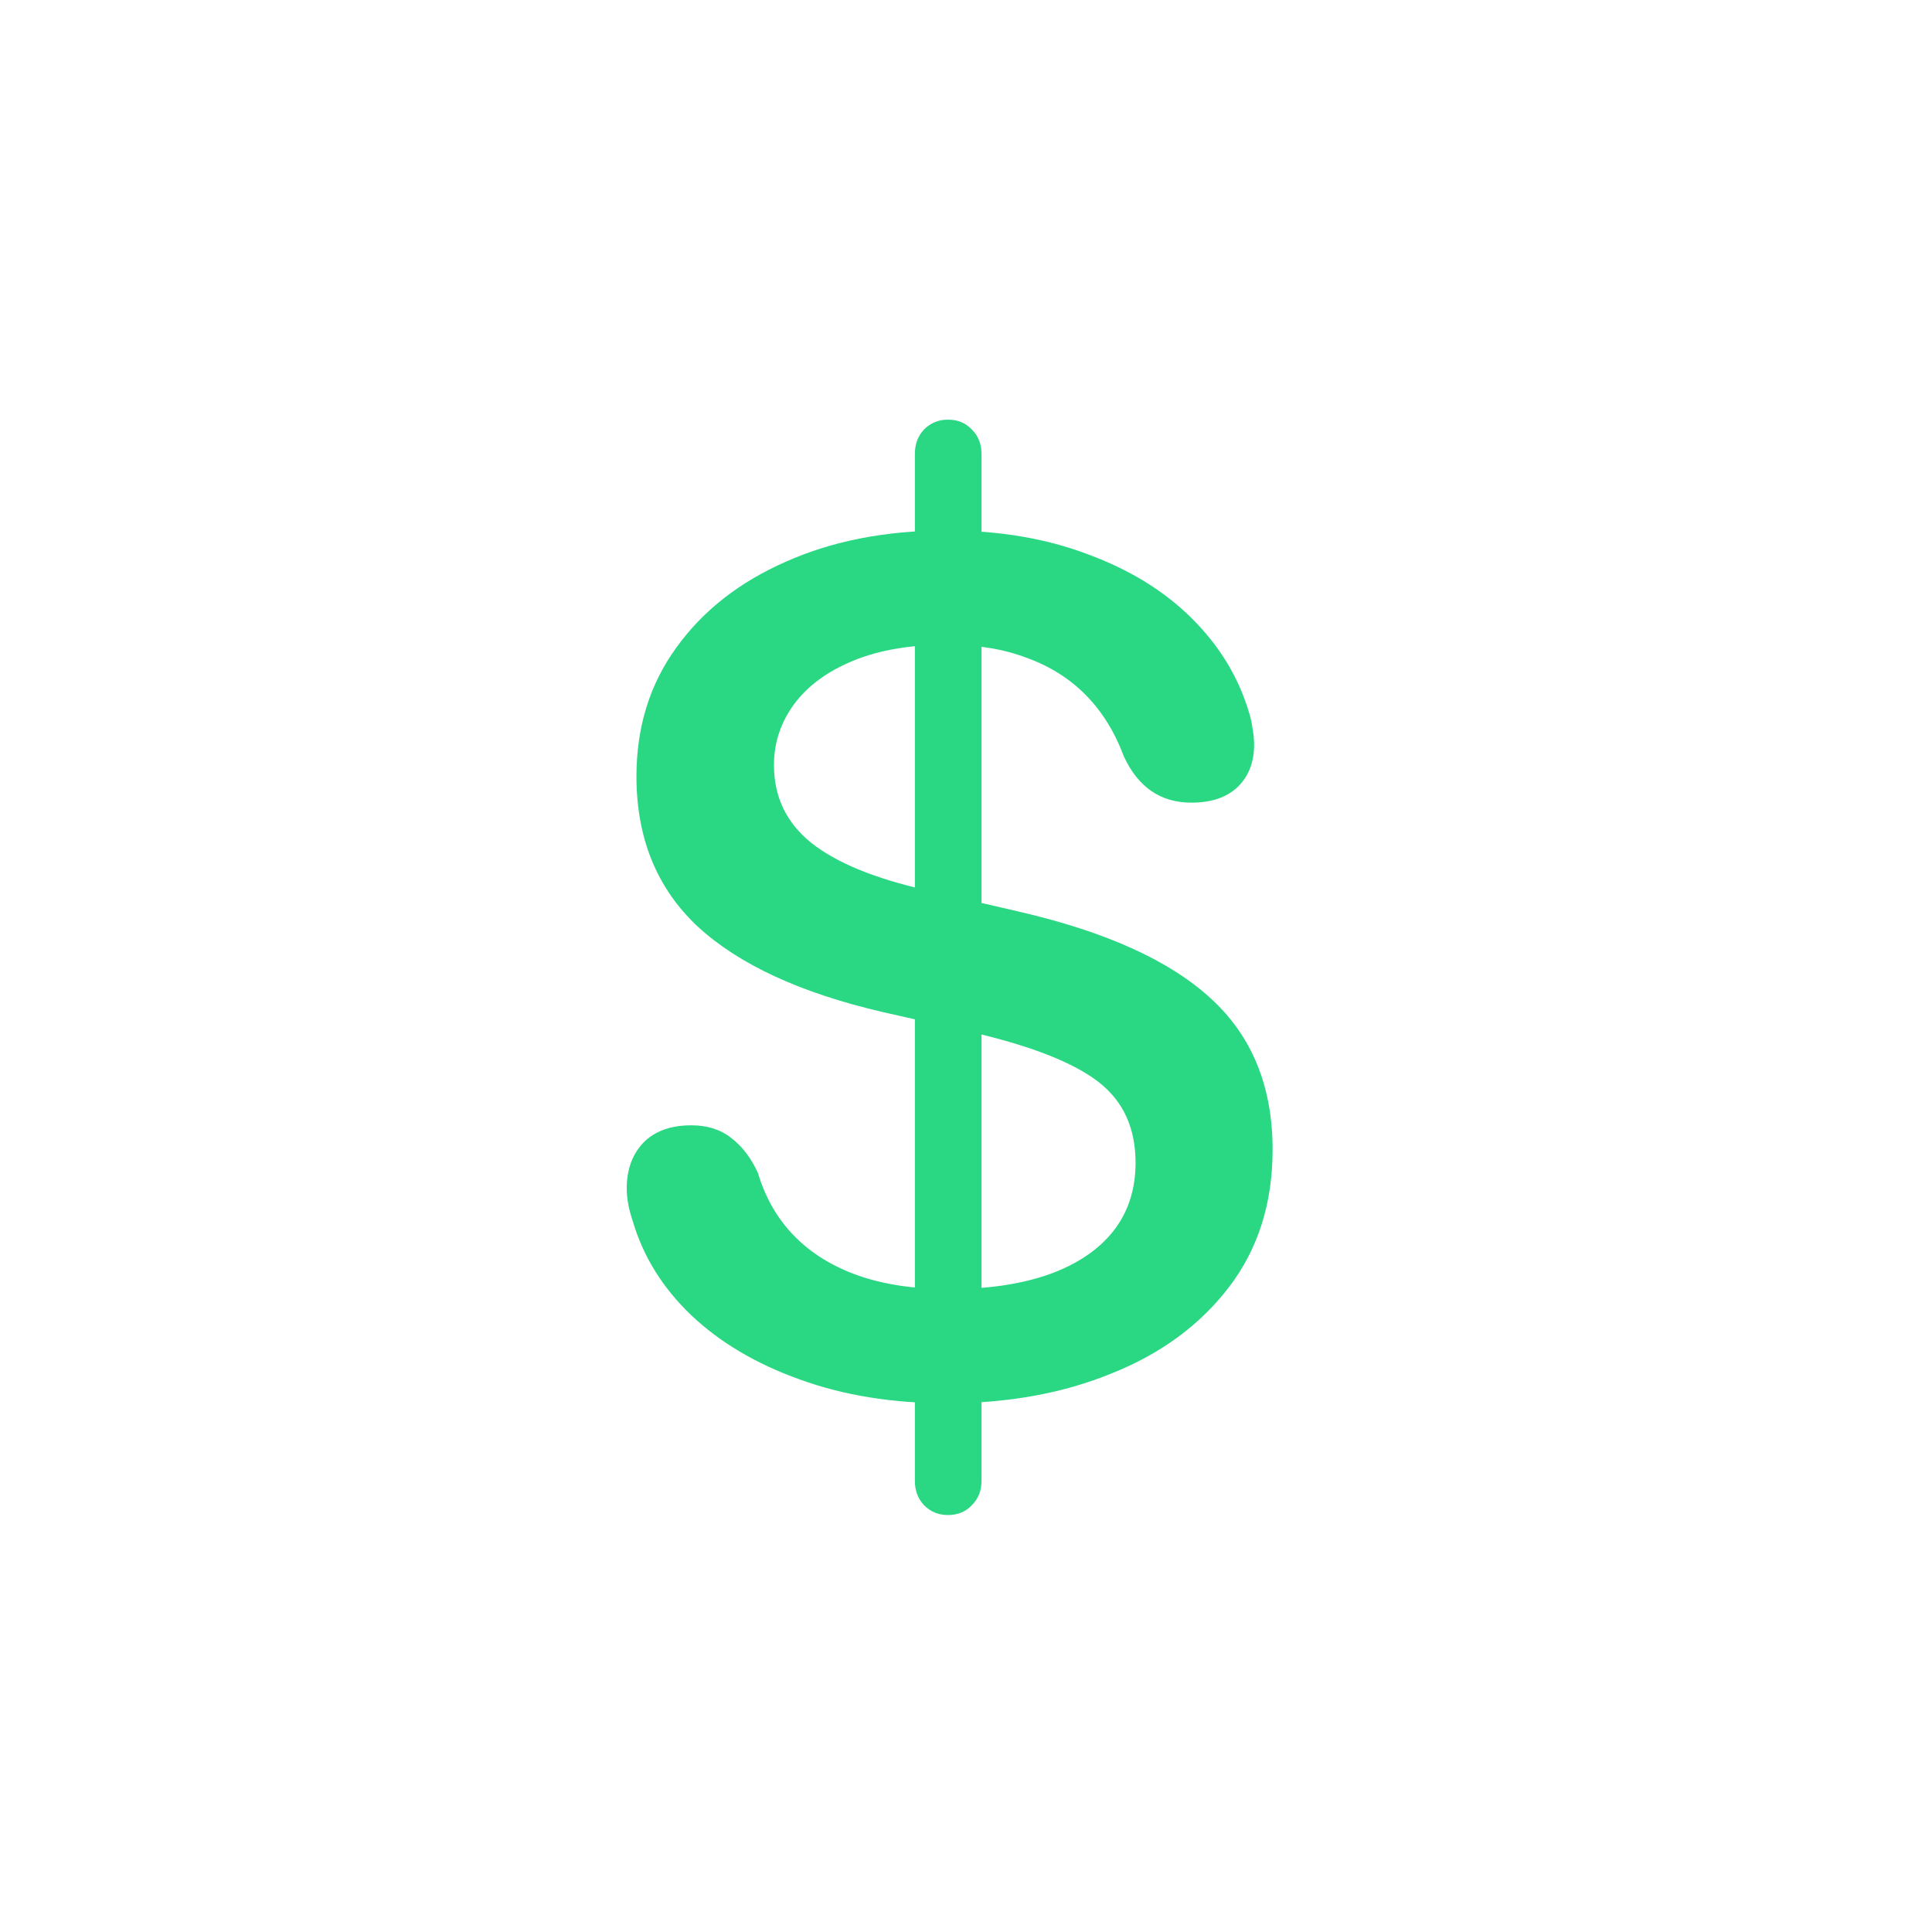 <svg width="33" height="33" viewBox="0 0 33 33" fill="none" xmlns="http://www.w3.org/2000/svg">
<path d="M16.175 23.969C15.245 23.969 14.407 23.834 13.66 23.562C12.918 23.297 12.301 22.932 11.809 22.467C11.316 21.996 10.982 21.457 10.805 20.848C10.738 20.649 10.705 20.466 10.705 20.3C10.705 19.979 10.799 19.719 10.987 19.52C11.181 19.321 11.455 19.221 11.809 19.221C12.08 19.221 12.307 19.293 12.49 19.437C12.678 19.581 12.83 19.78 12.946 20.035C13.073 20.461 13.281 20.82 13.569 21.114C13.856 21.407 14.219 21.631 14.656 21.786C15.099 21.941 15.616 22.019 16.208 22.019C16.867 22.019 17.434 21.936 17.91 21.77C18.391 21.598 18.759 21.352 19.014 21.031C19.268 20.71 19.396 20.32 19.396 19.86C19.396 19.268 19.186 18.809 18.765 18.482C18.344 18.156 17.642 17.877 16.657 17.644L15.079 17.287C13.674 16.961 12.62 16.474 11.917 15.826C11.22 15.173 10.871 14.318 10.871 13.261C10.871 12.42 11.098 11.687 11.552 11.062C12.005 10.431 12.631 9.941 13.428 9.592C14.224 9.238 15.137 9.061 16.167 9.061C17.063 9.061 17.869 9.197 18.582 9.468C19.302 9.733 19.897 10.101 20.367 10.572C20.837 11.042 21.161 11.579 21.338 12.182C21.366 12.271 21.385 12.362 21.396 12.456C21.413 12.545 21.421 12.633 21.421 12.722C21.421 13.021 21.327 13.261 21.139 13.444C20.951 13.621 20.688 13.71 20.35 13.71C19.825 13.71 19.44 13.447 19.197 12.921C19.042 12.506 18.826 12.157 18.549 11.875C18.272 11.593 17.935 11.38 17.536 11.236C17.143 11.086 16.692 11.012 16.183 11.012C15.553 11.012 15.016 11.103 14.573 11.286C14.13 11.468 13.793 11.717 13.56 12.033C13.334 12.343 13.22 12.688 13.22 13.07C13.22 13.613 13.433 14.055 13.859 14.398C14.285 14.736 14.938 15.004 15.818 15.204L17.395 15.569C18.884 15.912 19.98 16.407 20.682 17.055C21.385 17.697 21.737 18.557 21.737 19.636C21.737 20.549 21.49 21.33 20.998 21.977C20.505 22.625 19.838 23.117 18.997 23.455C18.162 23.798 17.221 23.969 16.175 23.969ZM16.192 25.878C16.031 25.878 15.896 25.823 15.785 25.712C15.68 25.602 15.627 25.463 15.627 25.297V7.75C15.627 7.583 15.68 7.445 15.785 7.334C15.896 7.224 16.031 7.168 16.192 7.168C16.358 7.168 16.493 7.224 16.598 7.334C16.709 7.445 16.765 7.583 16.765 7.75V25.297C16.765 25.463 16.709 25.602 16.598 25.712C16.493 25.823 16.358 25.878 16.192 25.878Z" fill="#2AD884"/>
</svg>
